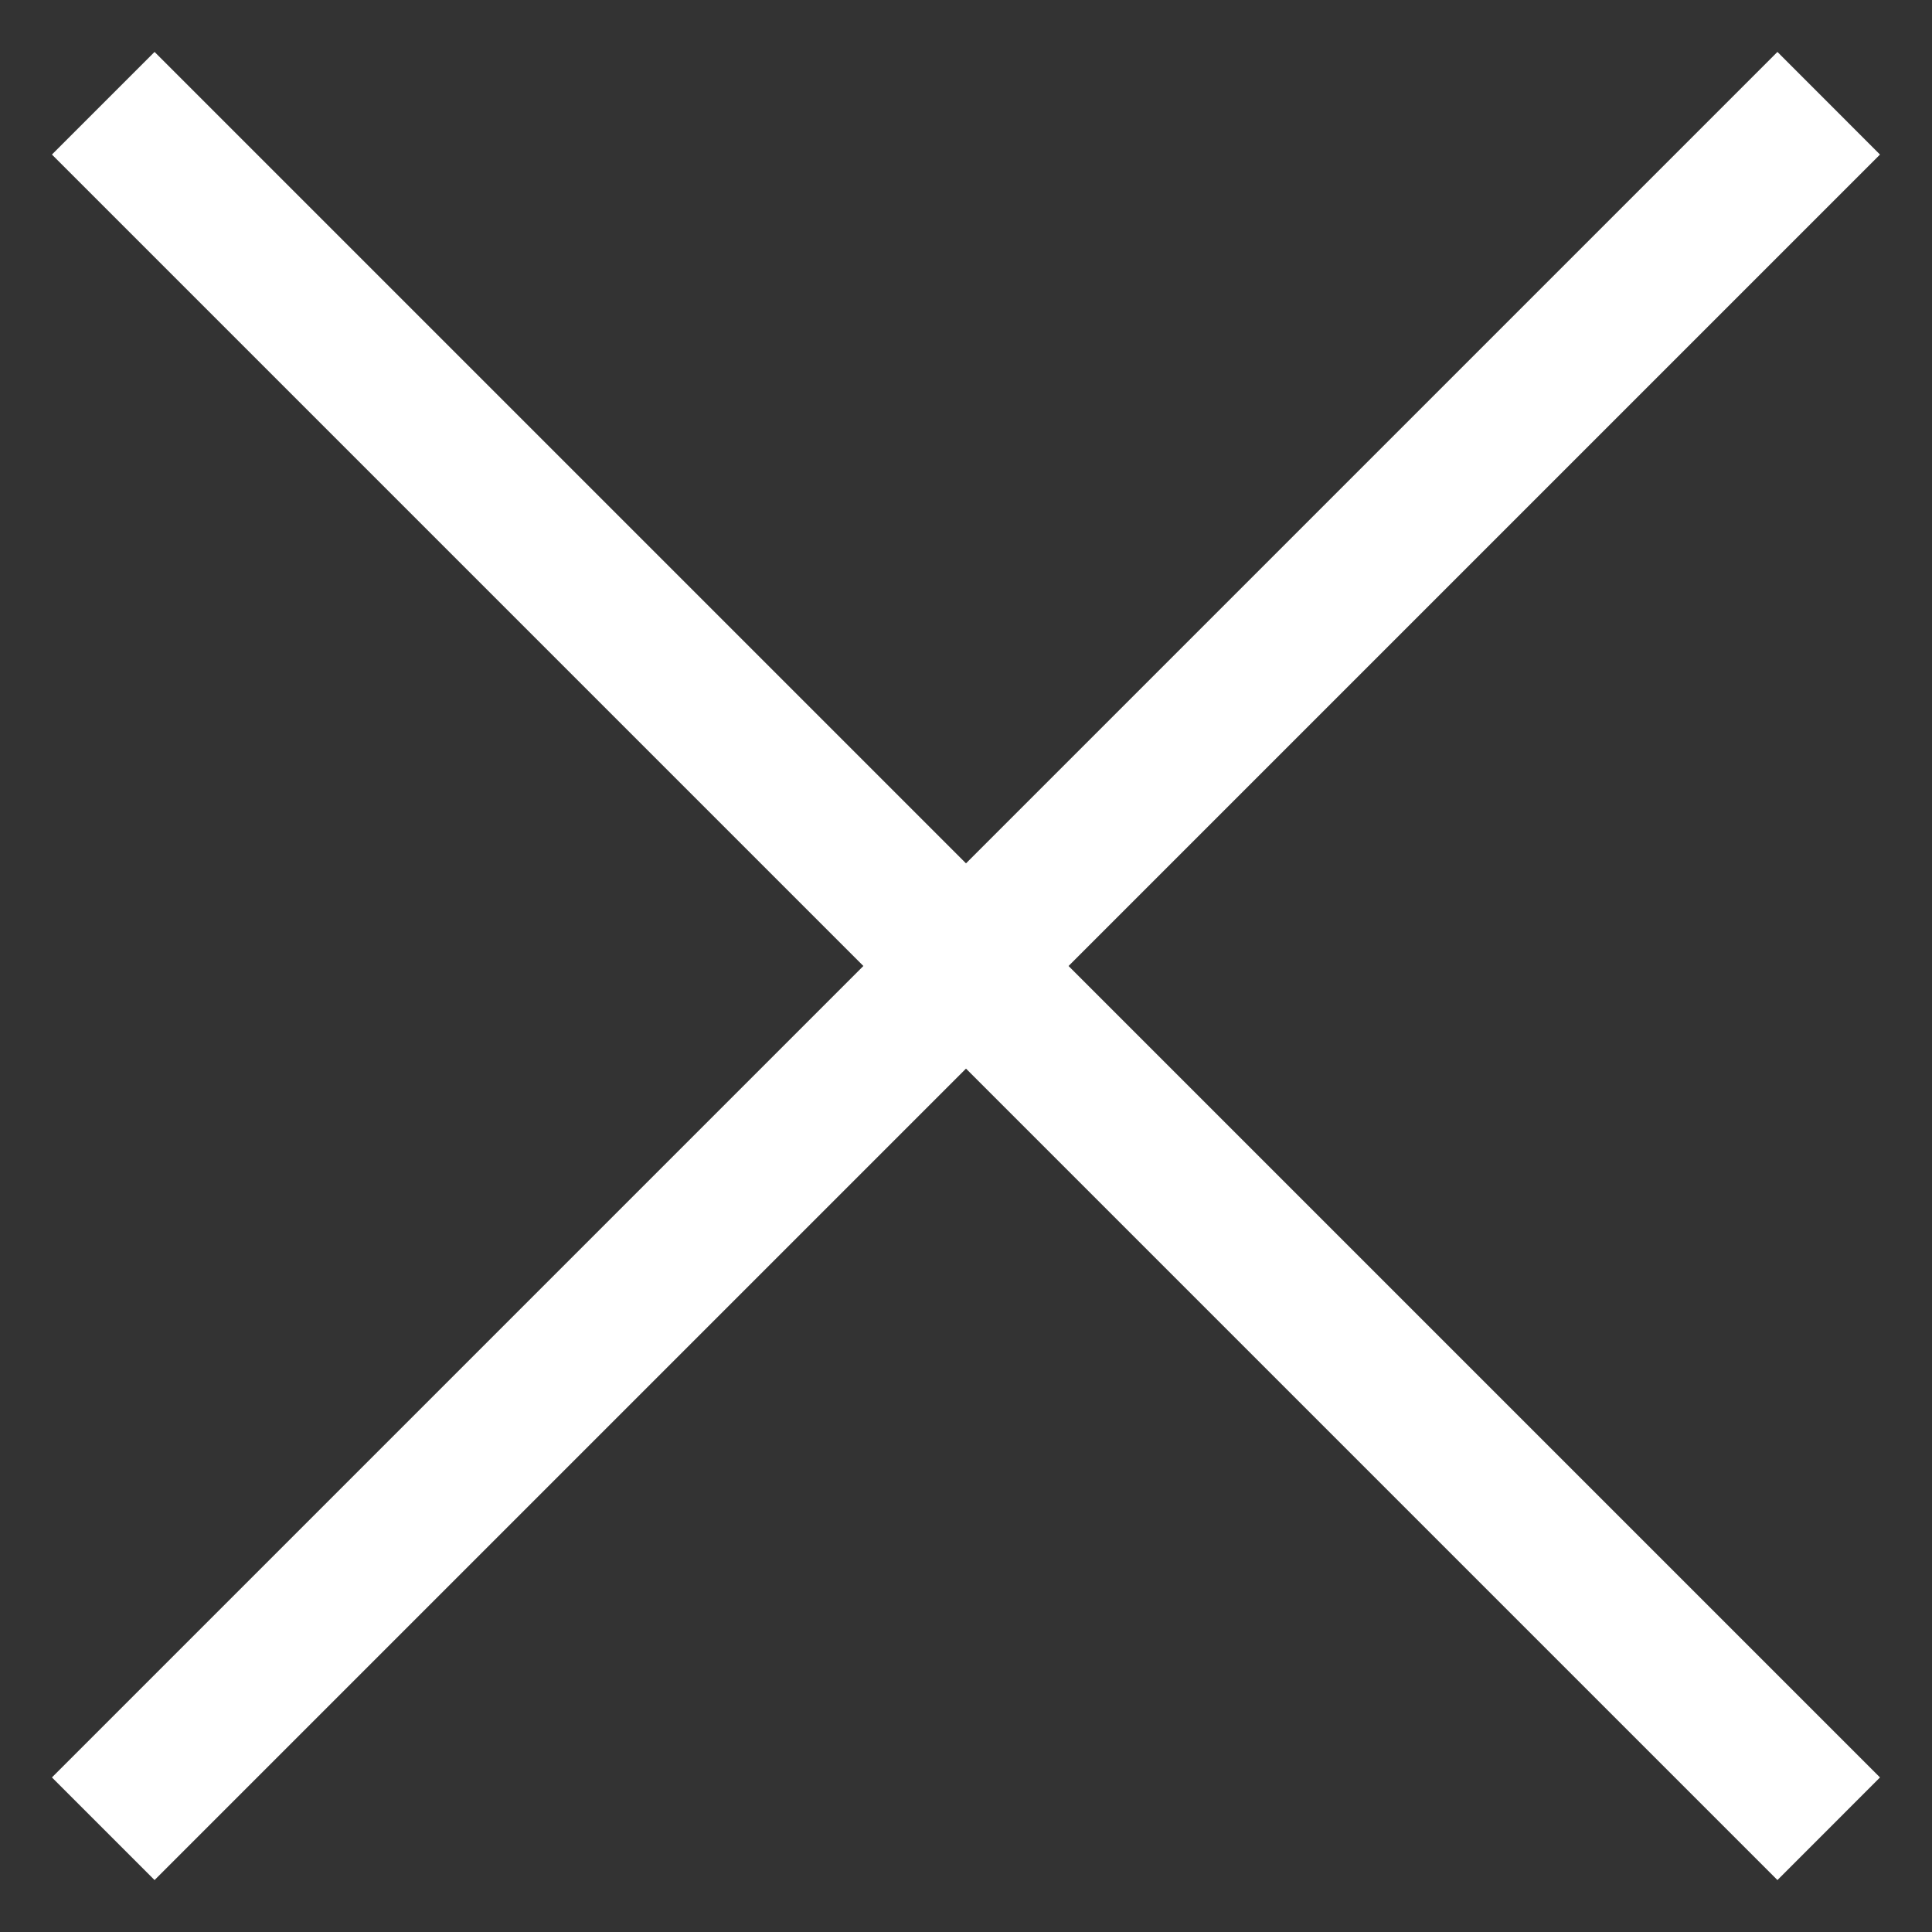 <svg width="25" height="25" viewBox="0 0 25 25" fill="none" xmlns="http://www.w3.org/2000/svg">
<rect x="0" y="0" width="25" height="25" fill="#333333" stroke="none"/>
<path d="M2 24.328L0.672 23L11.172 12.5L0.672 2L2 0.672L12.5 11.172L23 0.672L24.327 2L13.827 12.5L24.327 23L23 24.328L12.5 13.828L2 24.328Z" fill="white"/>
</svg>

